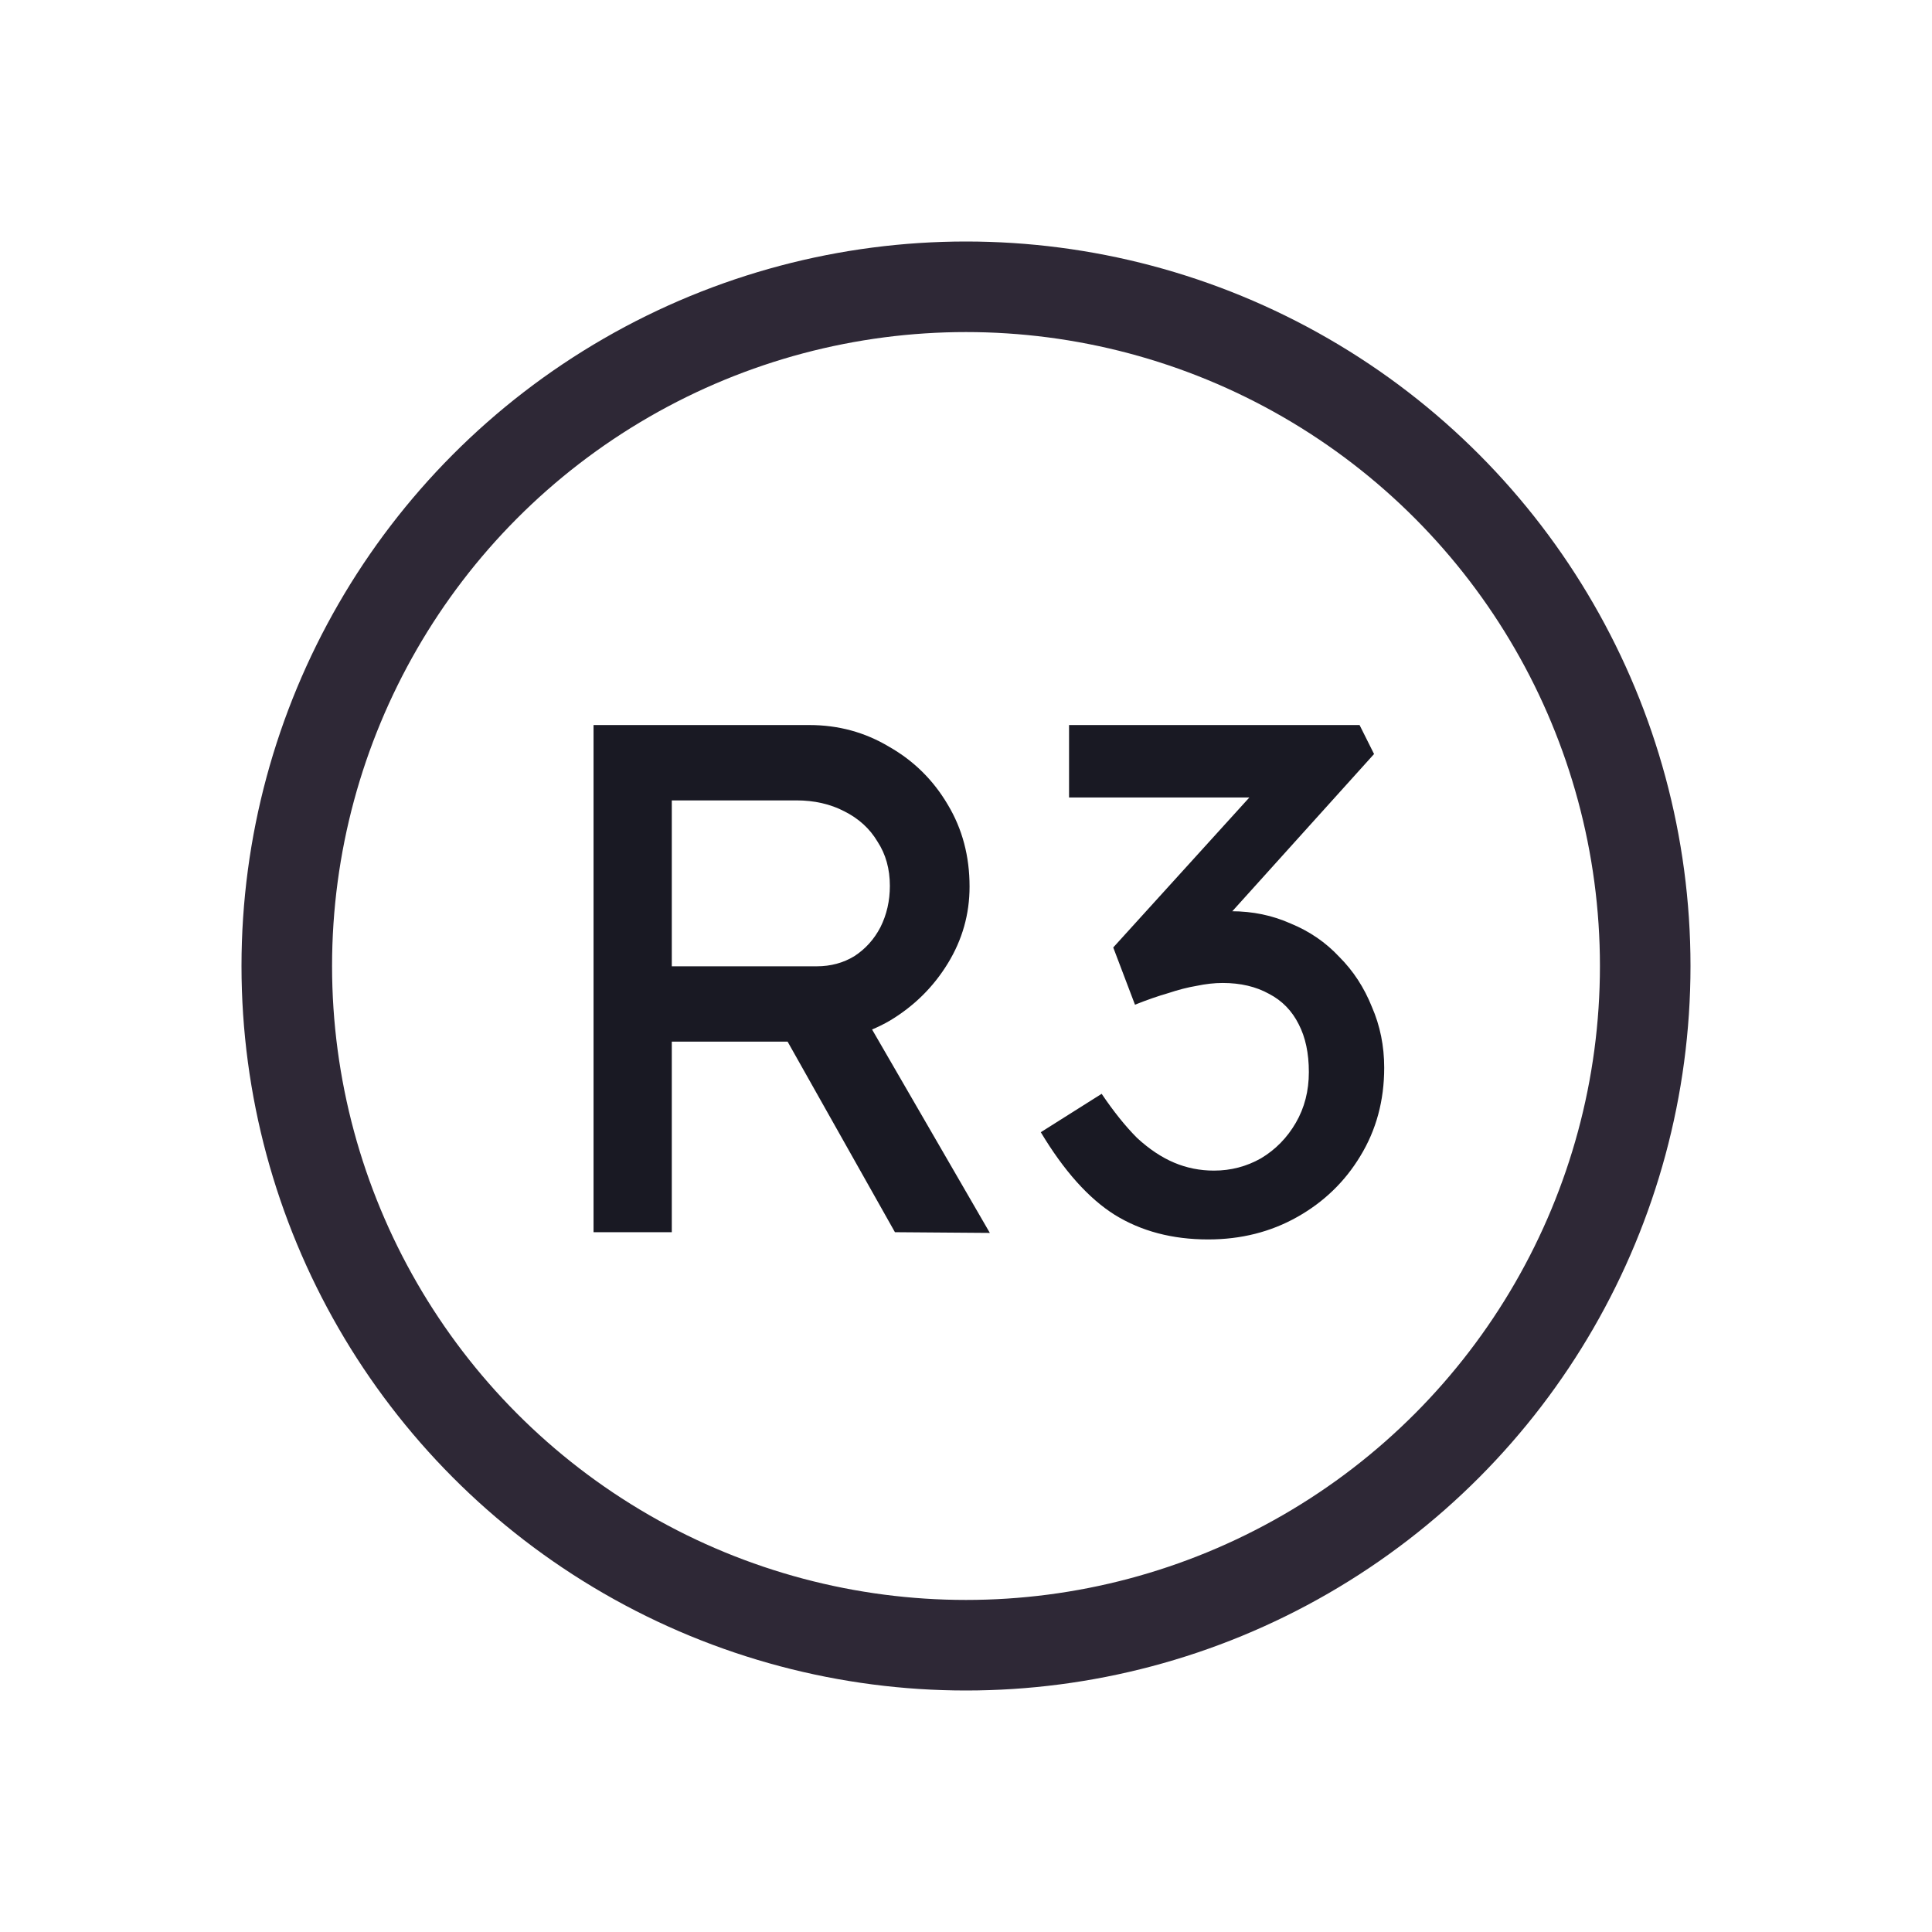 <svg width="128" height="128" viewBox="0 0 128 128" fill="none" xmlns="http://www.w3.org/2000/svg">
<circle cx="64" cy="64" r="45" stroke="#2E2836" stroke-width="6"/>
<path d="M39.324 81.636V48.036H53.628C55.548 48.036 57.308 48.516 58.908 49.476C60.54 50.404 61.836 51.684 62.796 53.316C63.756 54.916 64.236 56.724 64.236 58.74C64.236 60.564 63.756 62.26 62.796 63.828C61.836 65.396 60.556 66.66 58.956 67.62C57.356 68.548 55.58 69.012 53.628 69.012H44.508V81.636H39.324ZM59.292 81.636L50.748 66.468L56.076 65.268L65.58 81.684L59.292 81.636ZM44.508 64.02H54.108C55.036 64.02 55.868 63.796 56.604 63.348C57.34 62.868 57.916 62.228 58.332 61.428C58.748 60.596 58.956 59.684 58.956 58.692C58.956 57.572 58.684 56.596 58.14 55.764C57.628 54.9 56.892 54.228 55.932 53.748C55.004 53.268 53.948 53.028 52.764 53.028H44.508V64.02ZM80.043 82.116C77.675 82.116 75.611 81.572 73.851 80.484C72.123 79.396 70.491 77.572 68.955 75.012L72.987 72.468C73.787 73.652 74.571 74.628 75.339 75.396C76.139 76.132 76.955 76.676 77.787 77.028C78.619 77.38 79.499 77.556 80.427 77.556C81.547 77.556 82.587 77.284 83.547 76.74C84.507 76.164 85.275 75.38 85.851 74.388C86.427 73.396 86.715 72.276 86.715 71.028C86.715 69.78 86.491 68.724 86.043 67.86C85.595 66.964 84.939 66.292 84.075 65.844C83.211 65.364 82.187 65.124 81.003 65.124C80.459 65.124 79.883 65.188 79.275 65.316C78.699 65.412 78.075 65.572 77.403 65.796C76.731 65.988 75.995 66.244 75.195 66.564L73.755 62.772L84.123 51.348L85.131 52.836H70.827V48.036H90.075L91.035 49.956L80.043 62.148L78.843 60.9C79.099 60.772 79.515 60.66 80.091 60.564C80.699 60.436 81.195 60.372 81.579 60.372C82.987 60.372 84.299 60.644 85.515 61.188C86.763 61.7 87.835 62.436 88.731 63.396C89.659 64.324 90.379 65.428 90.891 66.708C91.435 67.956 91.707 69.3 91.707 70.74C91.707 72.916 91.179 74.868 90.123 76.596C89.099 78.292 87.707 79.636 85.947 80.628C84.187 81.62 82.219 82.116 80.043 82.116Z" fill="#191923"/>
</svg>
